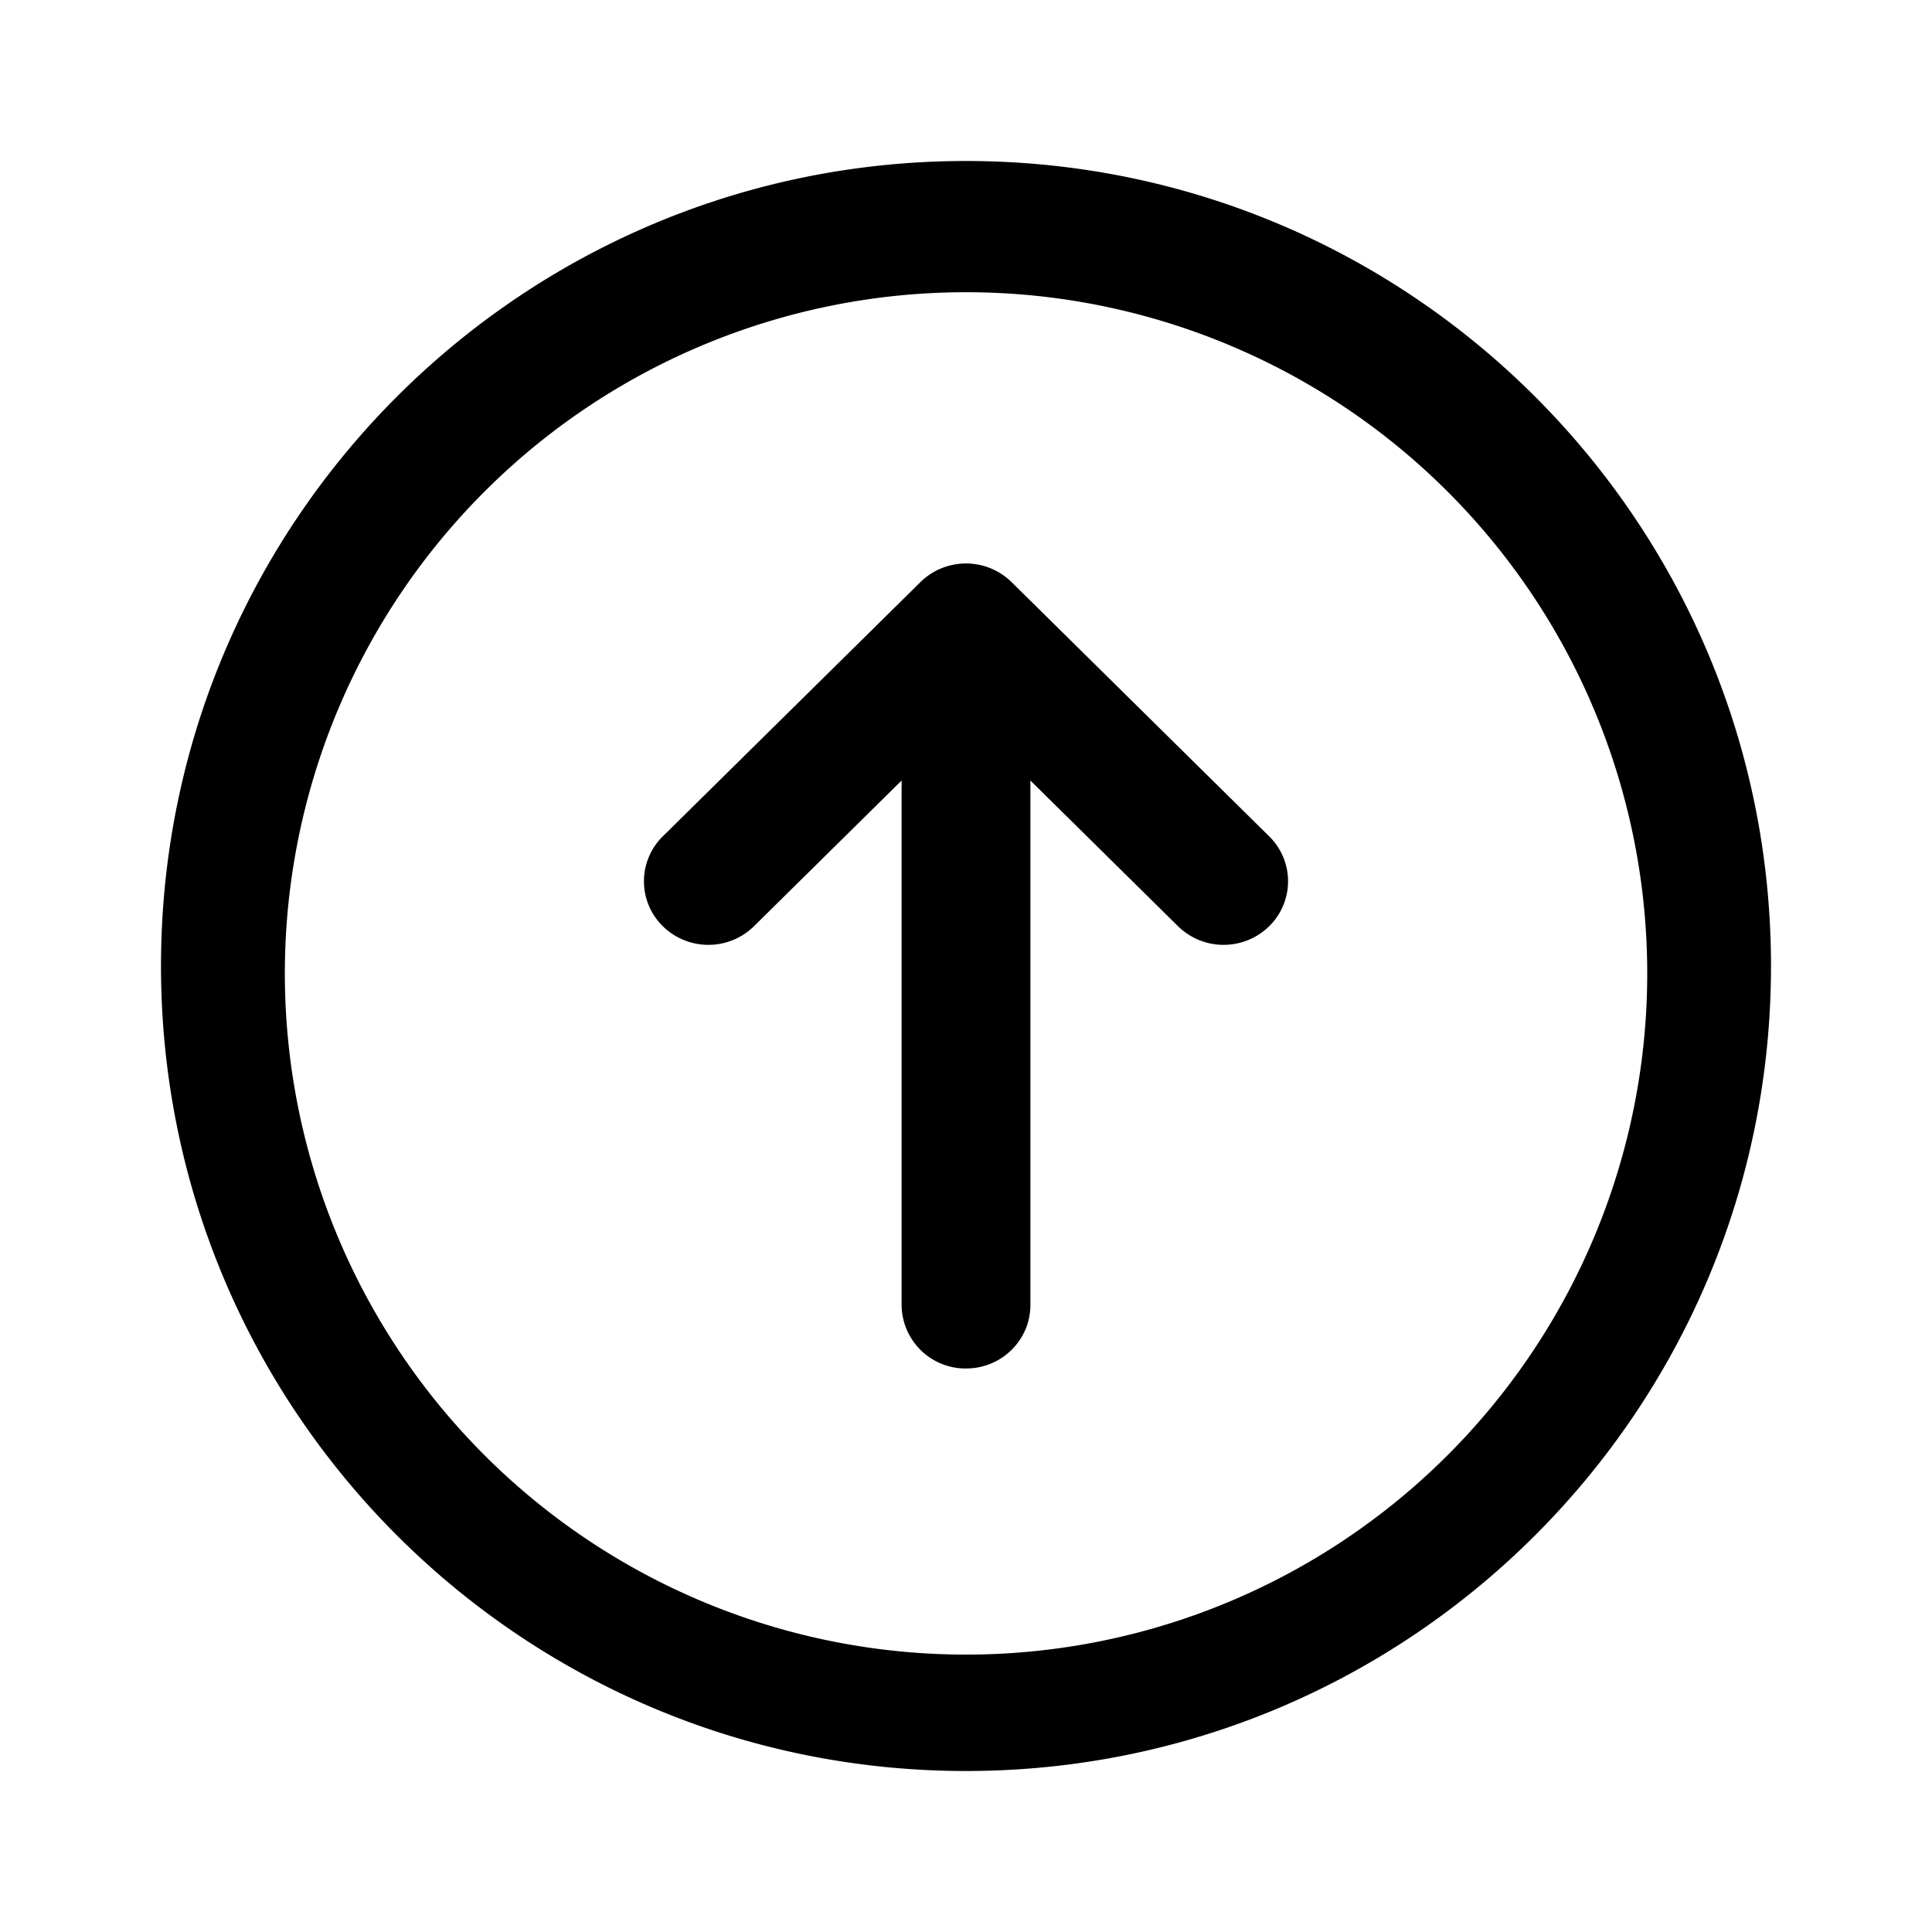 <svg xmlns="http://www.w3.org/2000/svg" width="24" height="24" fill="none" class="persona-icon" viewBox="0 0 24 24"><path fill="currentColor" fill-rule="evenodd" d="M12 22C6.477 22 2 17.523 2 12S6.477 2 12 2s10 4.477 10 10-4.477 10-10 10M3.539 12a8.462 8.462 0 1 0 16.923 0 8.462 8.462 0 0 0-16.923 0" clip-rule="evenodd"/><path fill="currentColor" fill-rule="evenodd" d="M8.234 11.506a.782.782 0 0 1 0-1.117l3.2-3.158a.808.808 0 0 1 1.132 0l3.2 3.158a.782.782 0 0 1 0 1.117.808.808 0 0 1-1.132 0L12.8 9.696v6.515c0 .436-.358.789-.8.789a.795.795 0 0 1-.8-.79V9.696l-1.834 1.81a.808.808 0 0 1-1.132 0" clip-rule="evenodd"/></svg>